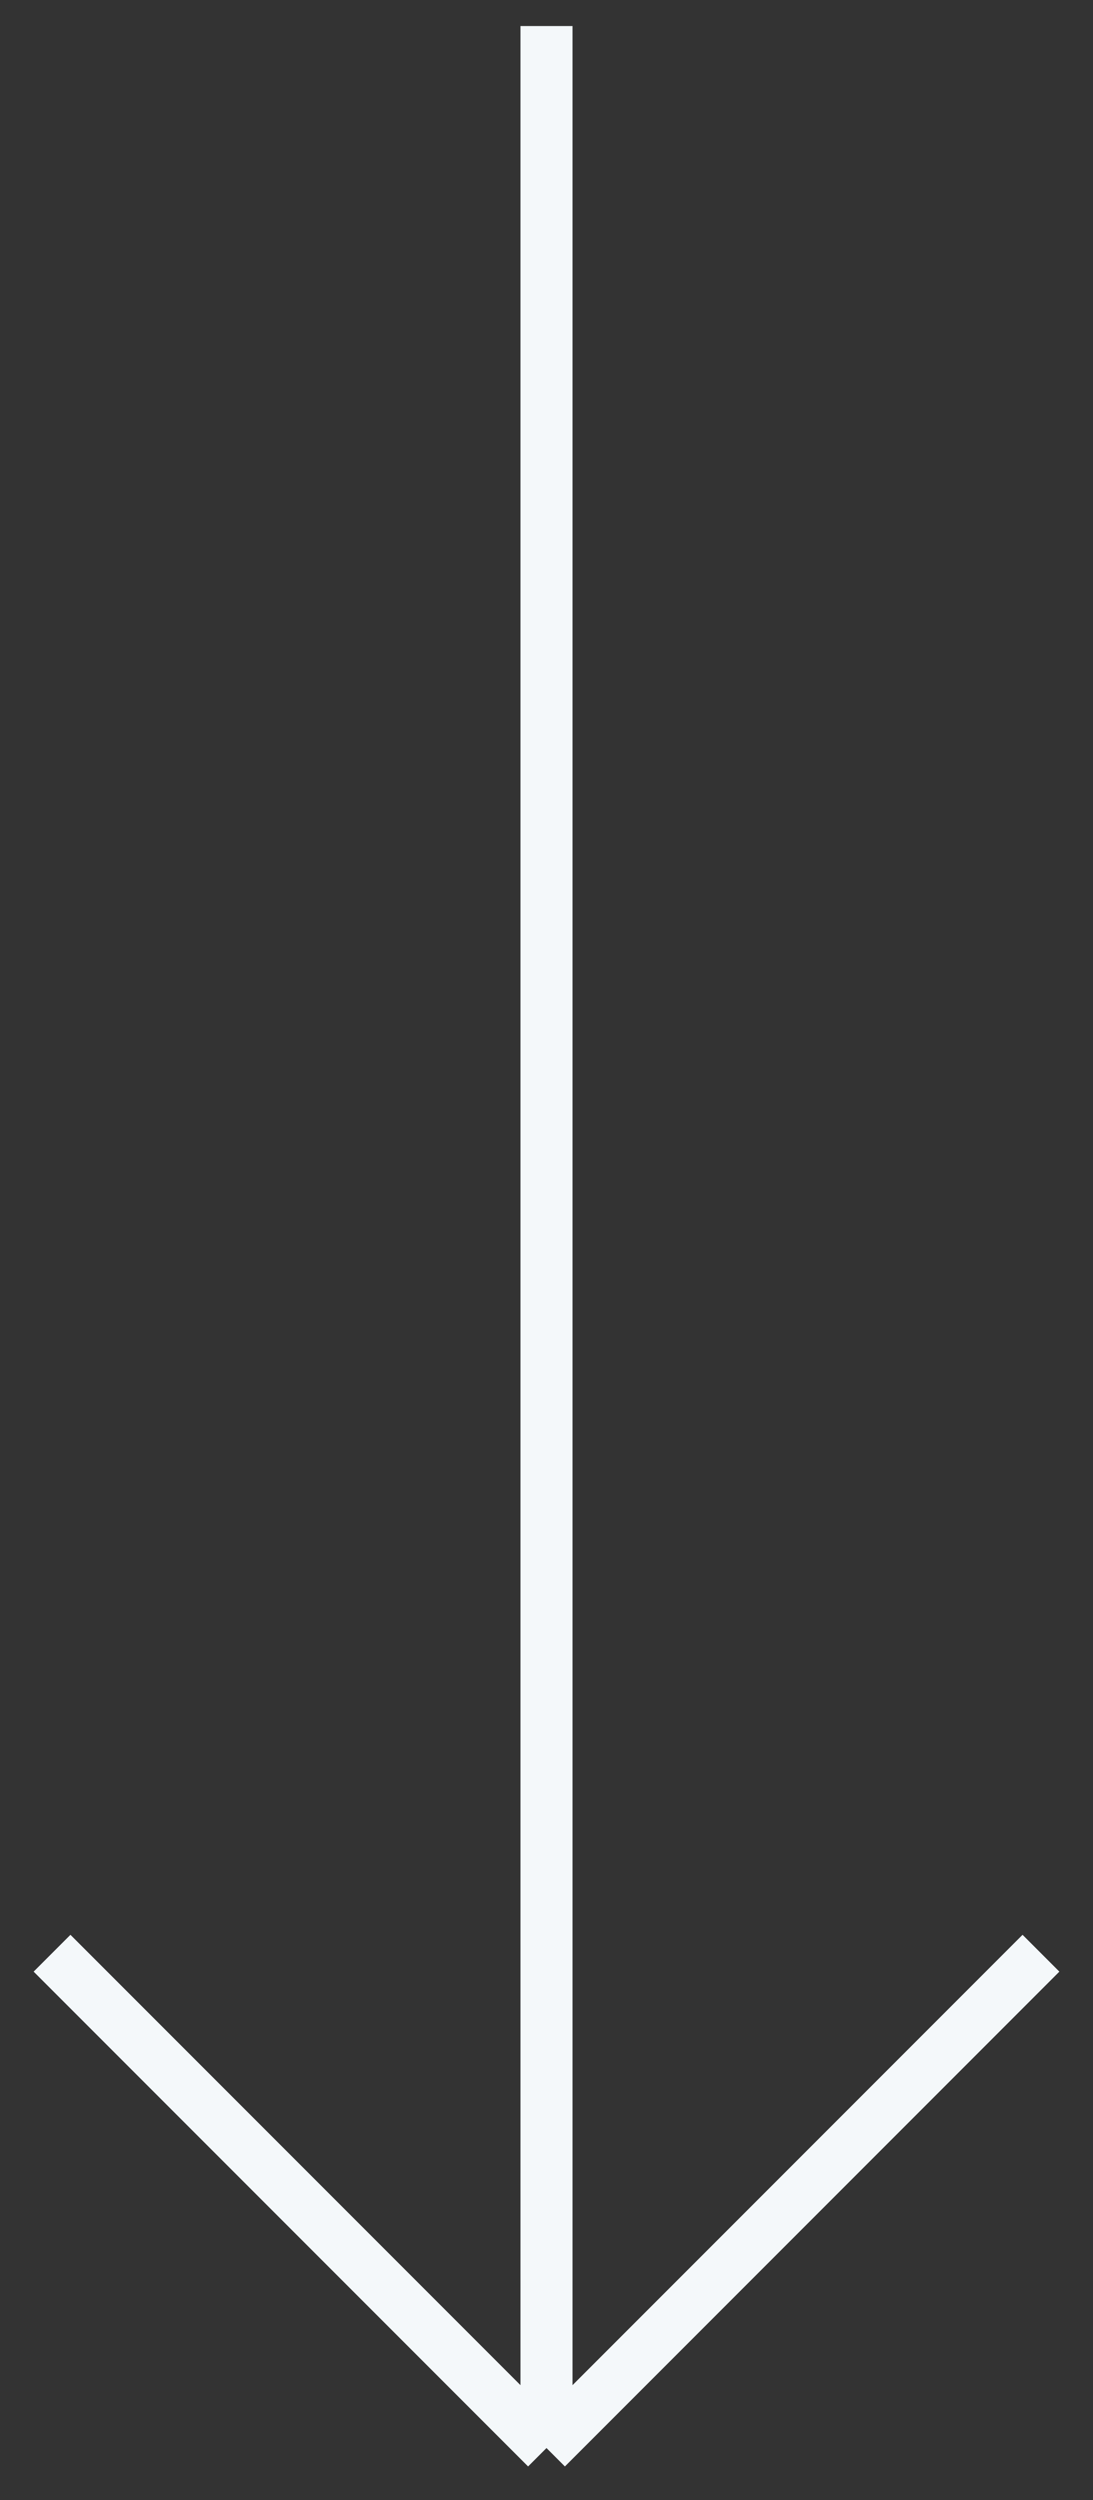 <svg xmlns="http://www.w3.org/2000/svg" width="21" height="48" viewBox="0 0 21 48" fill="none"><rect x="0" y="0" width="21" height="48" fill="#333333" stroke="none"/><path d="M10.5 0.5V47M10.5 47L20 37.5M10.5 47L1 37.5" stroke="#F4F8FA"/></svg>

